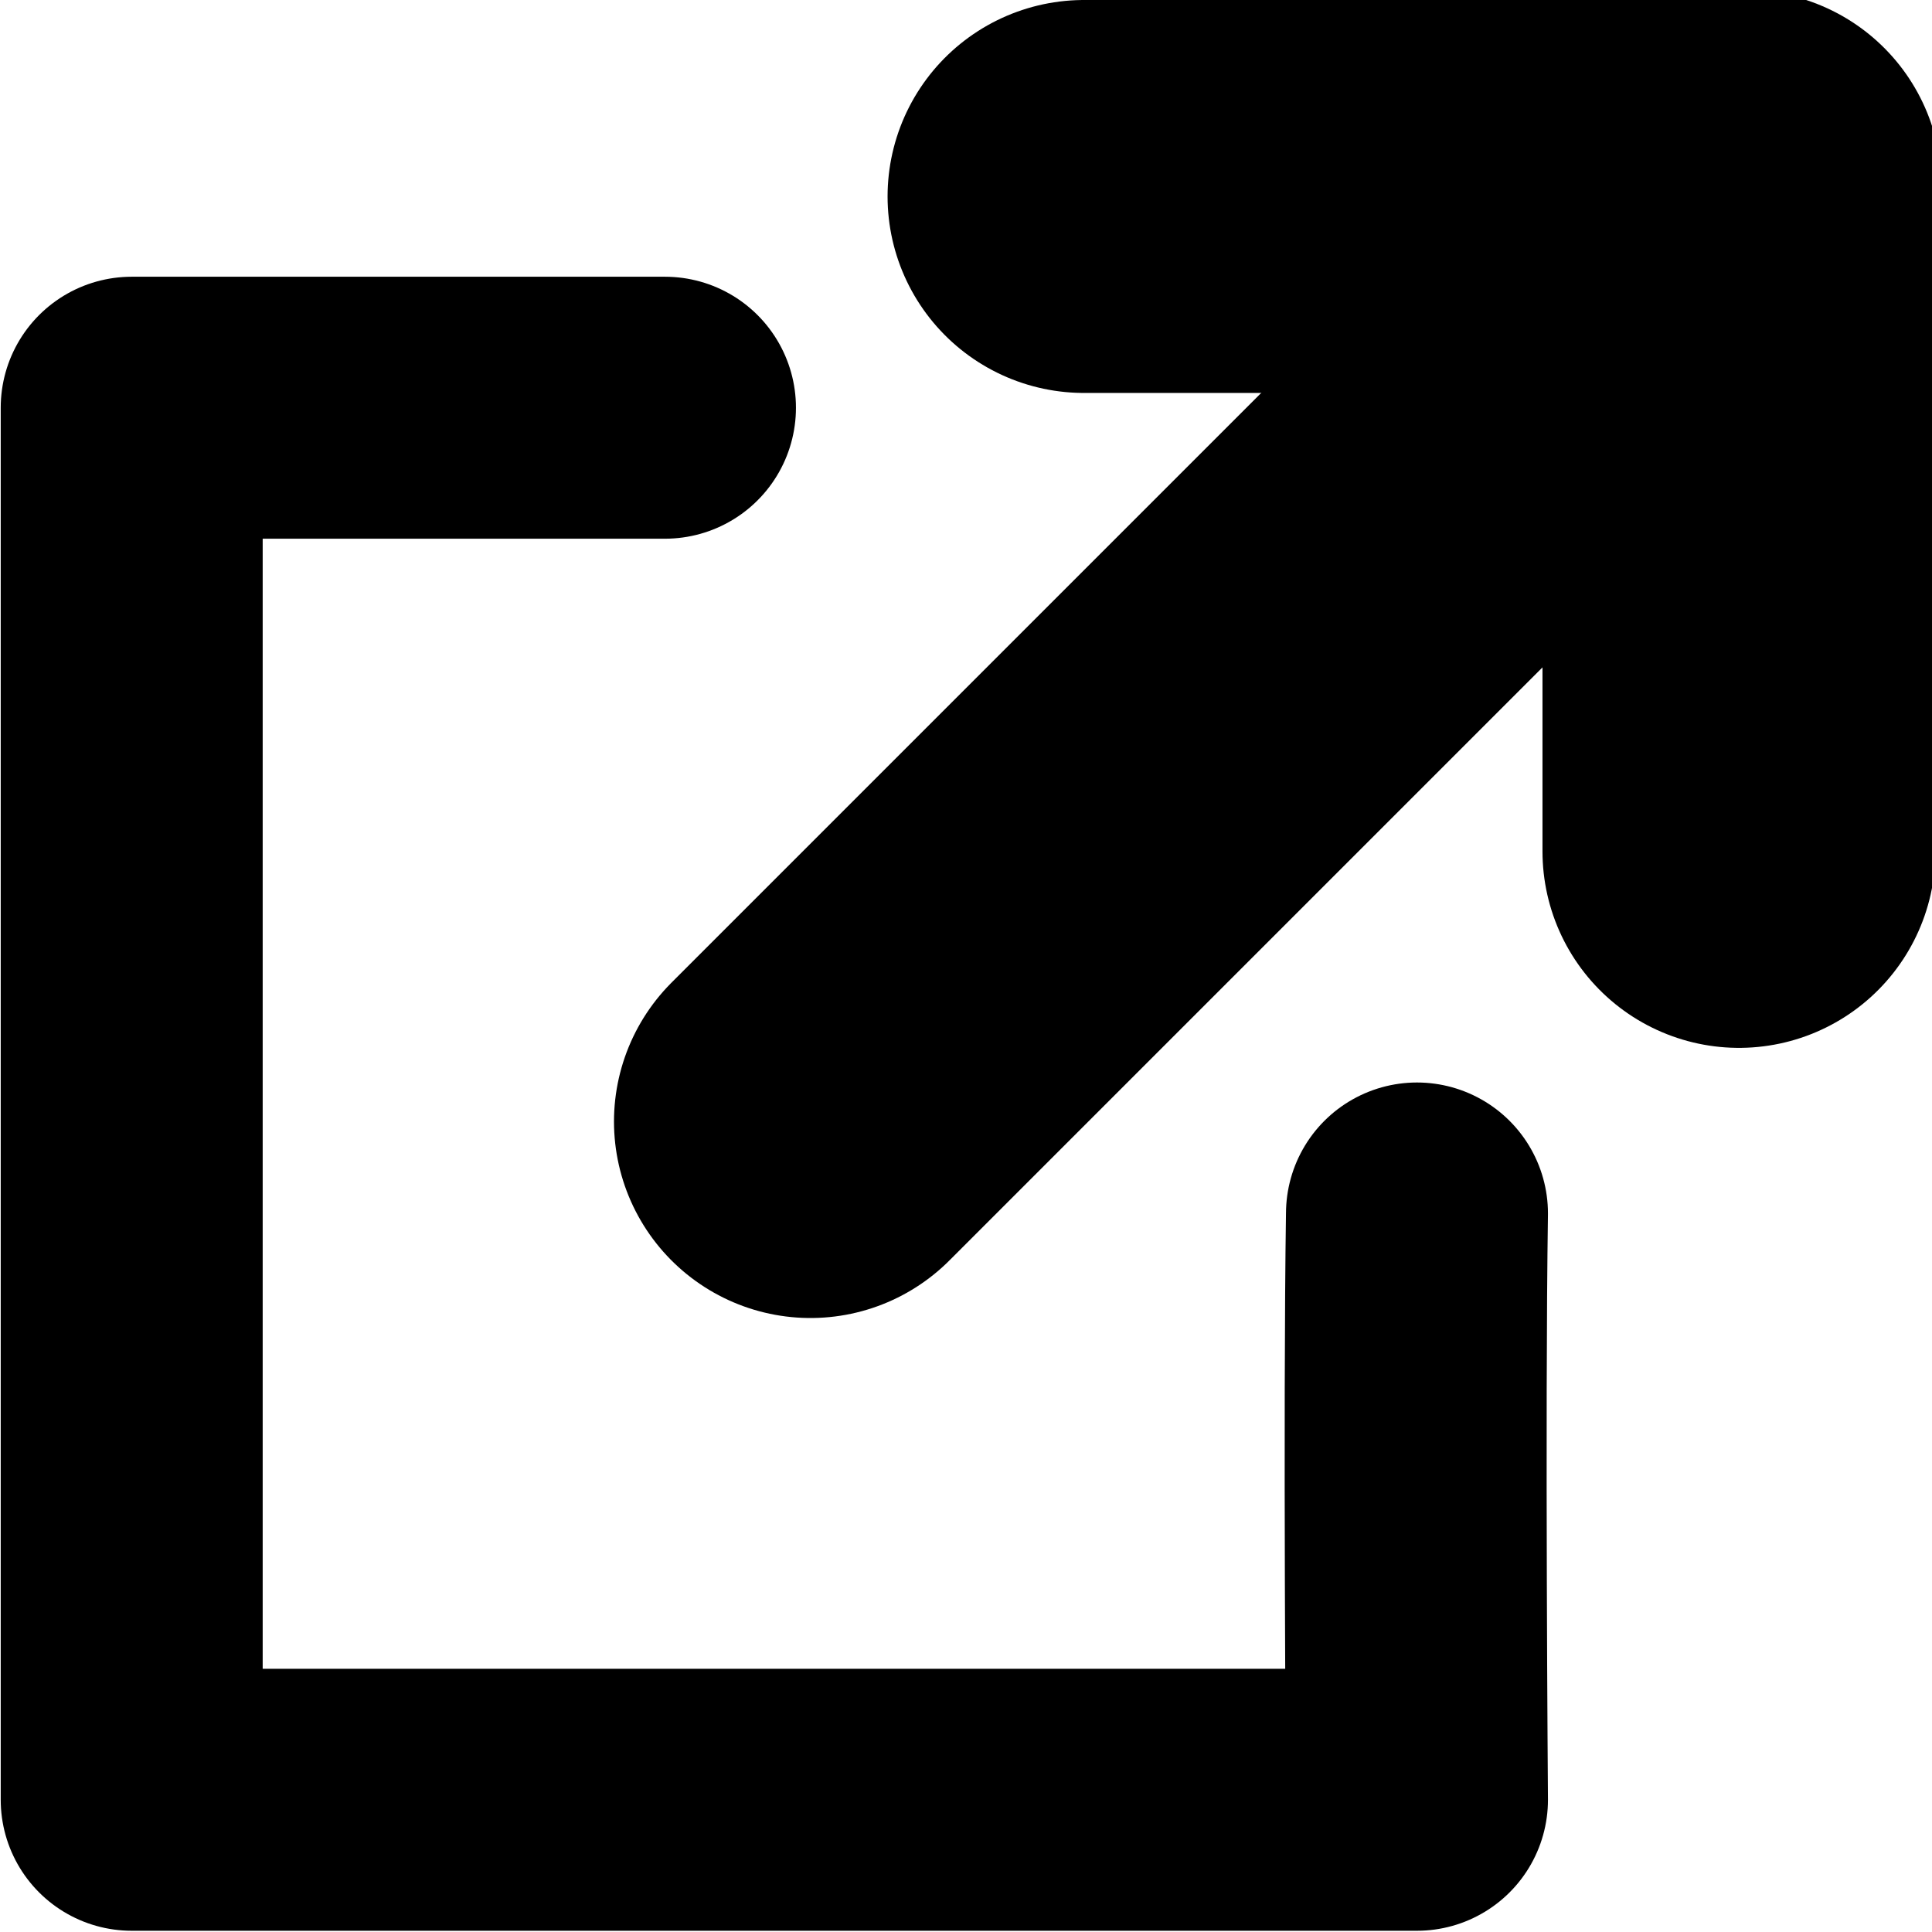 <svg xmlns="http://www.w3.org/2000/svg" xmlns:xlink="http://www.w3.org/1999/xlink" width="118" height="118" viewBox="0 0 118 118">
  <rect x="0" y="0" width="118" height="118" fill="#808080" stroke="none"/>
  <defs>
    <clipPath id="clip-custom_1">
      <rect width="118" height="118"/>
    </clipPath>
  </defs>
  <g id="custom_1" data-name="custom – 1" clip-path="url(#clip-custom_1)">
    <rect width="118" height="118" fill="#fff"/>
    <path id="Path_1" data-name="Path 1" d="M32.836,0H.266V85.022h78.5s-.182-23.614,0-35.809" transform="translate(7.778 24.902)" fill="none" stroke="currentColor" stroke-linecap="round" stroke-linejoin="round" stroke-width="16"/>
    <path id="Path_2" data-name="Path 2" d="M79.21,0h40V40" transform="translate(-13 12)" fill="none" stroke="currentColor" stroke-linecap="round" stroke-linejoin="round" stroke-width="24"/>
    <line id="Line_1" data-name="Line 1" y1="57.092" x2="57.092" transform="translate(49.5 11.408)" fill="none" stroke="currentColor" stroke-linecap="round" stroke-width="24"/>
  </g>
</svg>

